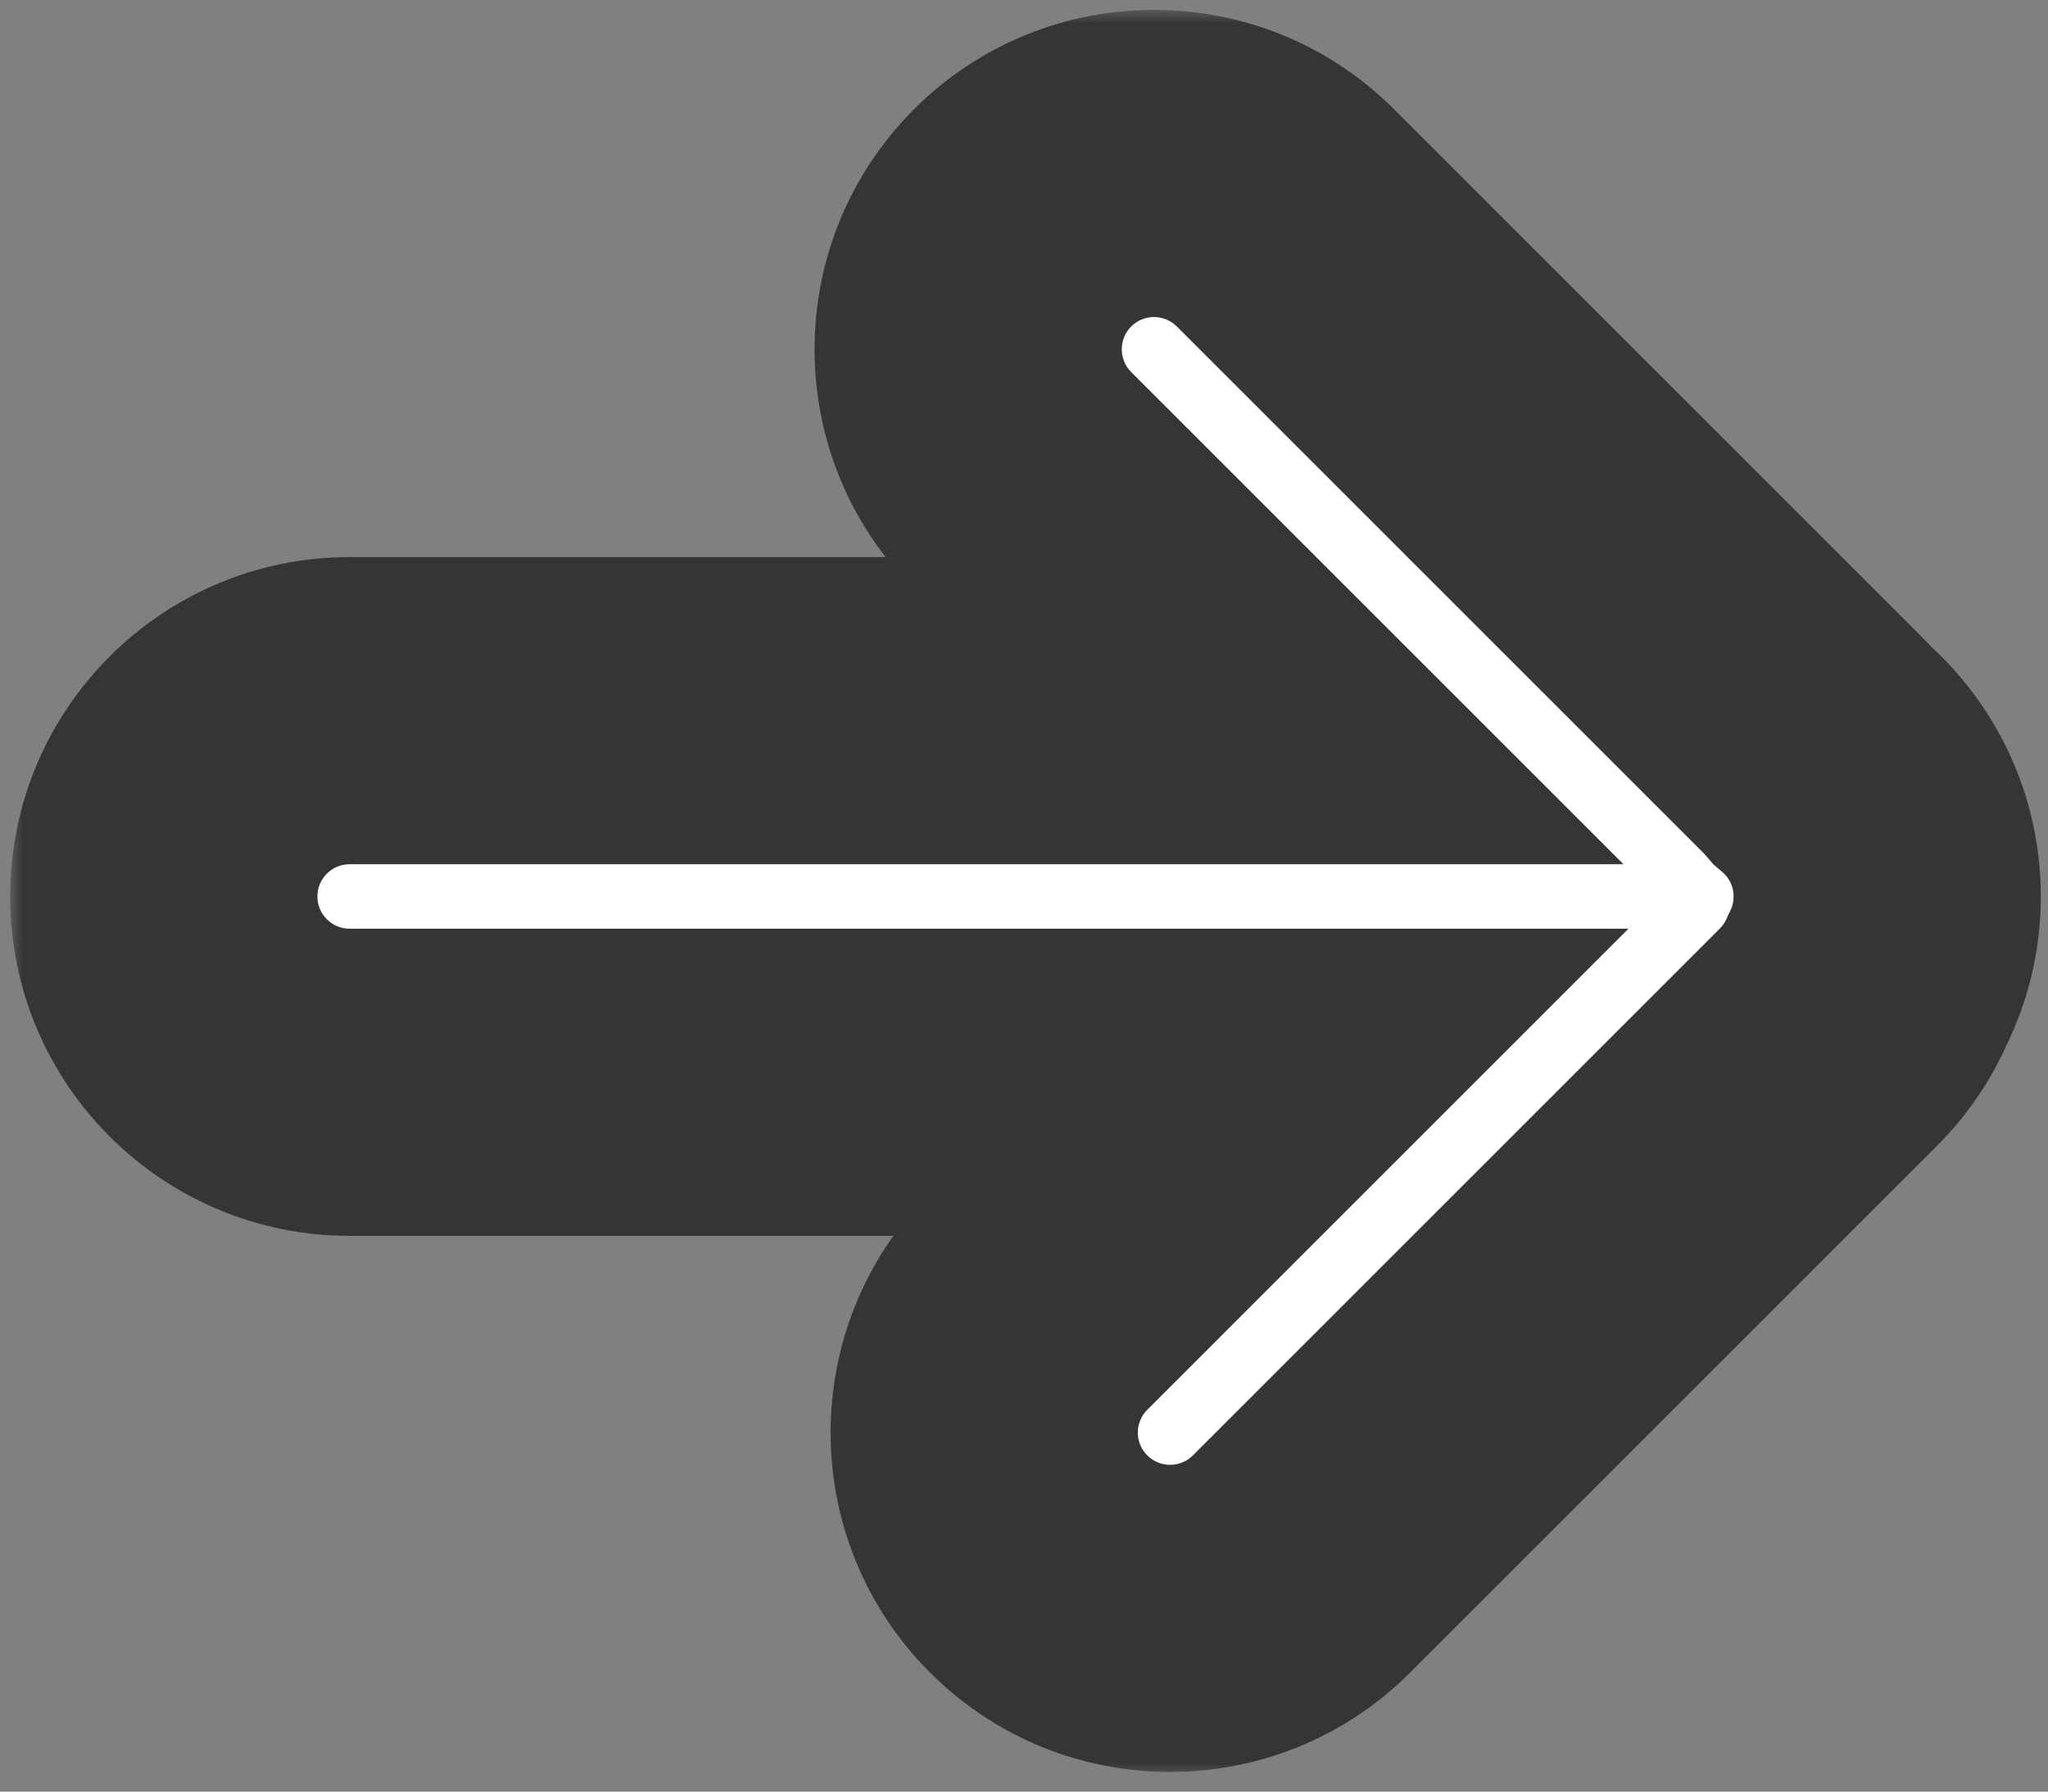 <svg width="80" height="70" viewBox="0 0 80 70" fill="none" xmlns="http://www.w3.org/2000/svg">
<rect x="0" y="0" width="80" height="70" fill="#808080" stroke="none"/>
<mask id="path-1-outside-1_10666_596" maskUnits="userSpaceOnUse" x="0.398" y="0.387" width="80" height="69" fill="black">
<rect fill="white" x="0.398" y="0.387" width="80" height="69"/>
<path fill-rule="evenodd" clip-rule="evenodd" d="M39.945 8.513C42.781 5.678 47.377 5.678 50.212 8.513L70.792 29.093C70.927 29.228 71.056 29.367 71.178 29.509C72.733 30.841 73.719 32.818 73.719 35.026C73.719 36.201 73.439 37.311 72.944 38.293C72.591 39.104 72.083 39.864 71.419 40.527L50.839 61.107C48.004 63.942 43.407 63.942 40.572 61.107C37.737 58.272 37.737 53.675 40.572 50.84L49.126 42.286H13.658C9.649 42.286 6.398 39.036 6.398 35.026C6.398 31.017 9.649 27.766 13.658 27.766H48.931L39.945 18.78C37.11 15.945 37.11 11.348 39.945 8.513Z"/>
</mask>
<path fill-rule="evenodd" clip-rule="evenodd" d="M39.945 8.513C42.781 5.678 47.377 5.678 50.212 8.513L70.792 29.093C70.927 29.228 71.056 29.367 71.178 29.509C72.733 30.841 73.719 32.818 73.719 35.026C73.719 36.201 73.439 37.311 72.944 38.293C72.591 39.104 72.083 39.864 71.419 40.527L50.839 61.107C48.004 63.942 43.407 63.942 40.572 61.107C37.737 58.272 37.737 53.675 40.572 50.84L49.126 42.286H13.658C9.649 42.286 6.398 39.036 6.398 35.026C6.398 31.017 9.649 27.766 13.658 27.766H48.931L39.945 18.78C37.11 15.945 37.11 11.348 39.945 8.513Z" fill="white"/>
<path d="M50.212 8.513L54.455 4.27V4.27L50.212 8.513ZM39.945 8.513L44.188 12.756V12.756L39.945 8.513ZM70.792 29.093L66.55 33.336L66.55 33.336L70.792 29.093ZM71.178 29.509L66.621 33.413L66.923 33.765L67.275 34.067L71.178 29.509ZM72.944 38.293L67.587 35.59L67.51 35.742L67.442 35.899L72.944 38.293ZM71.419 40.527L67.177 36.284L71.419 40.527ZM50.839 61.107L55.082 65.35L50.839 61.107ZM49.126 42.286L53.368 46.529L63.611 36.286H49.126V42.286ZM48.931 27.766V33.766H63.416L53.174 23.524L48.931 27.766ZM39.945 18.78L44.188 14.538L39.945 18.78ZM54.455 4.27C49.277 -0.908 40.881 -0.908 35.703 4.27L44.188 12.756C44.68 12.264 45.478 12.264 45.97 12.756L54.455 4.27ZM75.035 24.85L54.455 4.27L45.97 12.756L66.55 33.336L75.035 24.85ZM75.734 25.605C75.512 25.346 75.279 25.094 75.035 24.85L66.55 33.336C66.576 33.361 66.599 33.387 66.621 33.413L75.734 25.605ZM79.719 35.026C79.719 30.992 77.91 27.374 75.08 24.951L67.275 34.067C67.556 34.307 67.719 34.645 67.719 35.026H79.719ZM78.3 40.996C79.209 39.195 79.719 37.162 79.719 35.026H67.719C67.719 35.241 67.669 35.427 67.587 35.59L78.3 40.996ZM75.662 44.77C76.866 43.566 77.797 42.177 78.445 40.687L67.442 35.899C67.384 36.032 67.3 36.161 67.177 36.284L75.662 44.77ZM55.082 65.35L75.662 44.77L67.177 36.284L46.597 56.864L55.082 65.35ZM36.33 65.35C41.508 70.528 49.904 70.528 55.082 65.35L46.597 56.864C46.105 57.356 45.307 57.356 44.815 56.864L36.33 65.35ZM36.33 46.597C31.151 51.776 31.151 60.171 36.33 65.35L44.815 56.864C44.323 56.372 44.323 55.575 44.815 55.083L36.33 46.597ZM44.883 38.044L36.33 46.597L44.815 55.083L53.368 46.529L44.883 38.044ZM13.658 48.286H49.126V36.286H13.658V48.286ZM0.398 35.026C0.398 42.349 6.335 48.286 13.658 48.286V36.286C12.963 36.286 12.398 35.722 12.398 35.026H0.398ZM13.658 21.766C6.335 21.766 0.398 27.703 0.398 35.026H12.398C12.398 34.33 12.963 33.766 13.658 33.766V21.766ZM48.931 21.766H13.658V33.766H48.931V21.766ZM35.703 23.023L44.689 32.009L53.174 23.524L44.188 14.538L35.703 23.023ZM35.703 4.27C30.524 9.449 30.524 17.845 35.703 23.023L44.188 14.538C43.696 14.046 43.696 13.248 44.188 12.756L35.703 4.27Z" fill="#353535" mask="url(#path-1-outside-1_10666_596)"/>
</svg>
